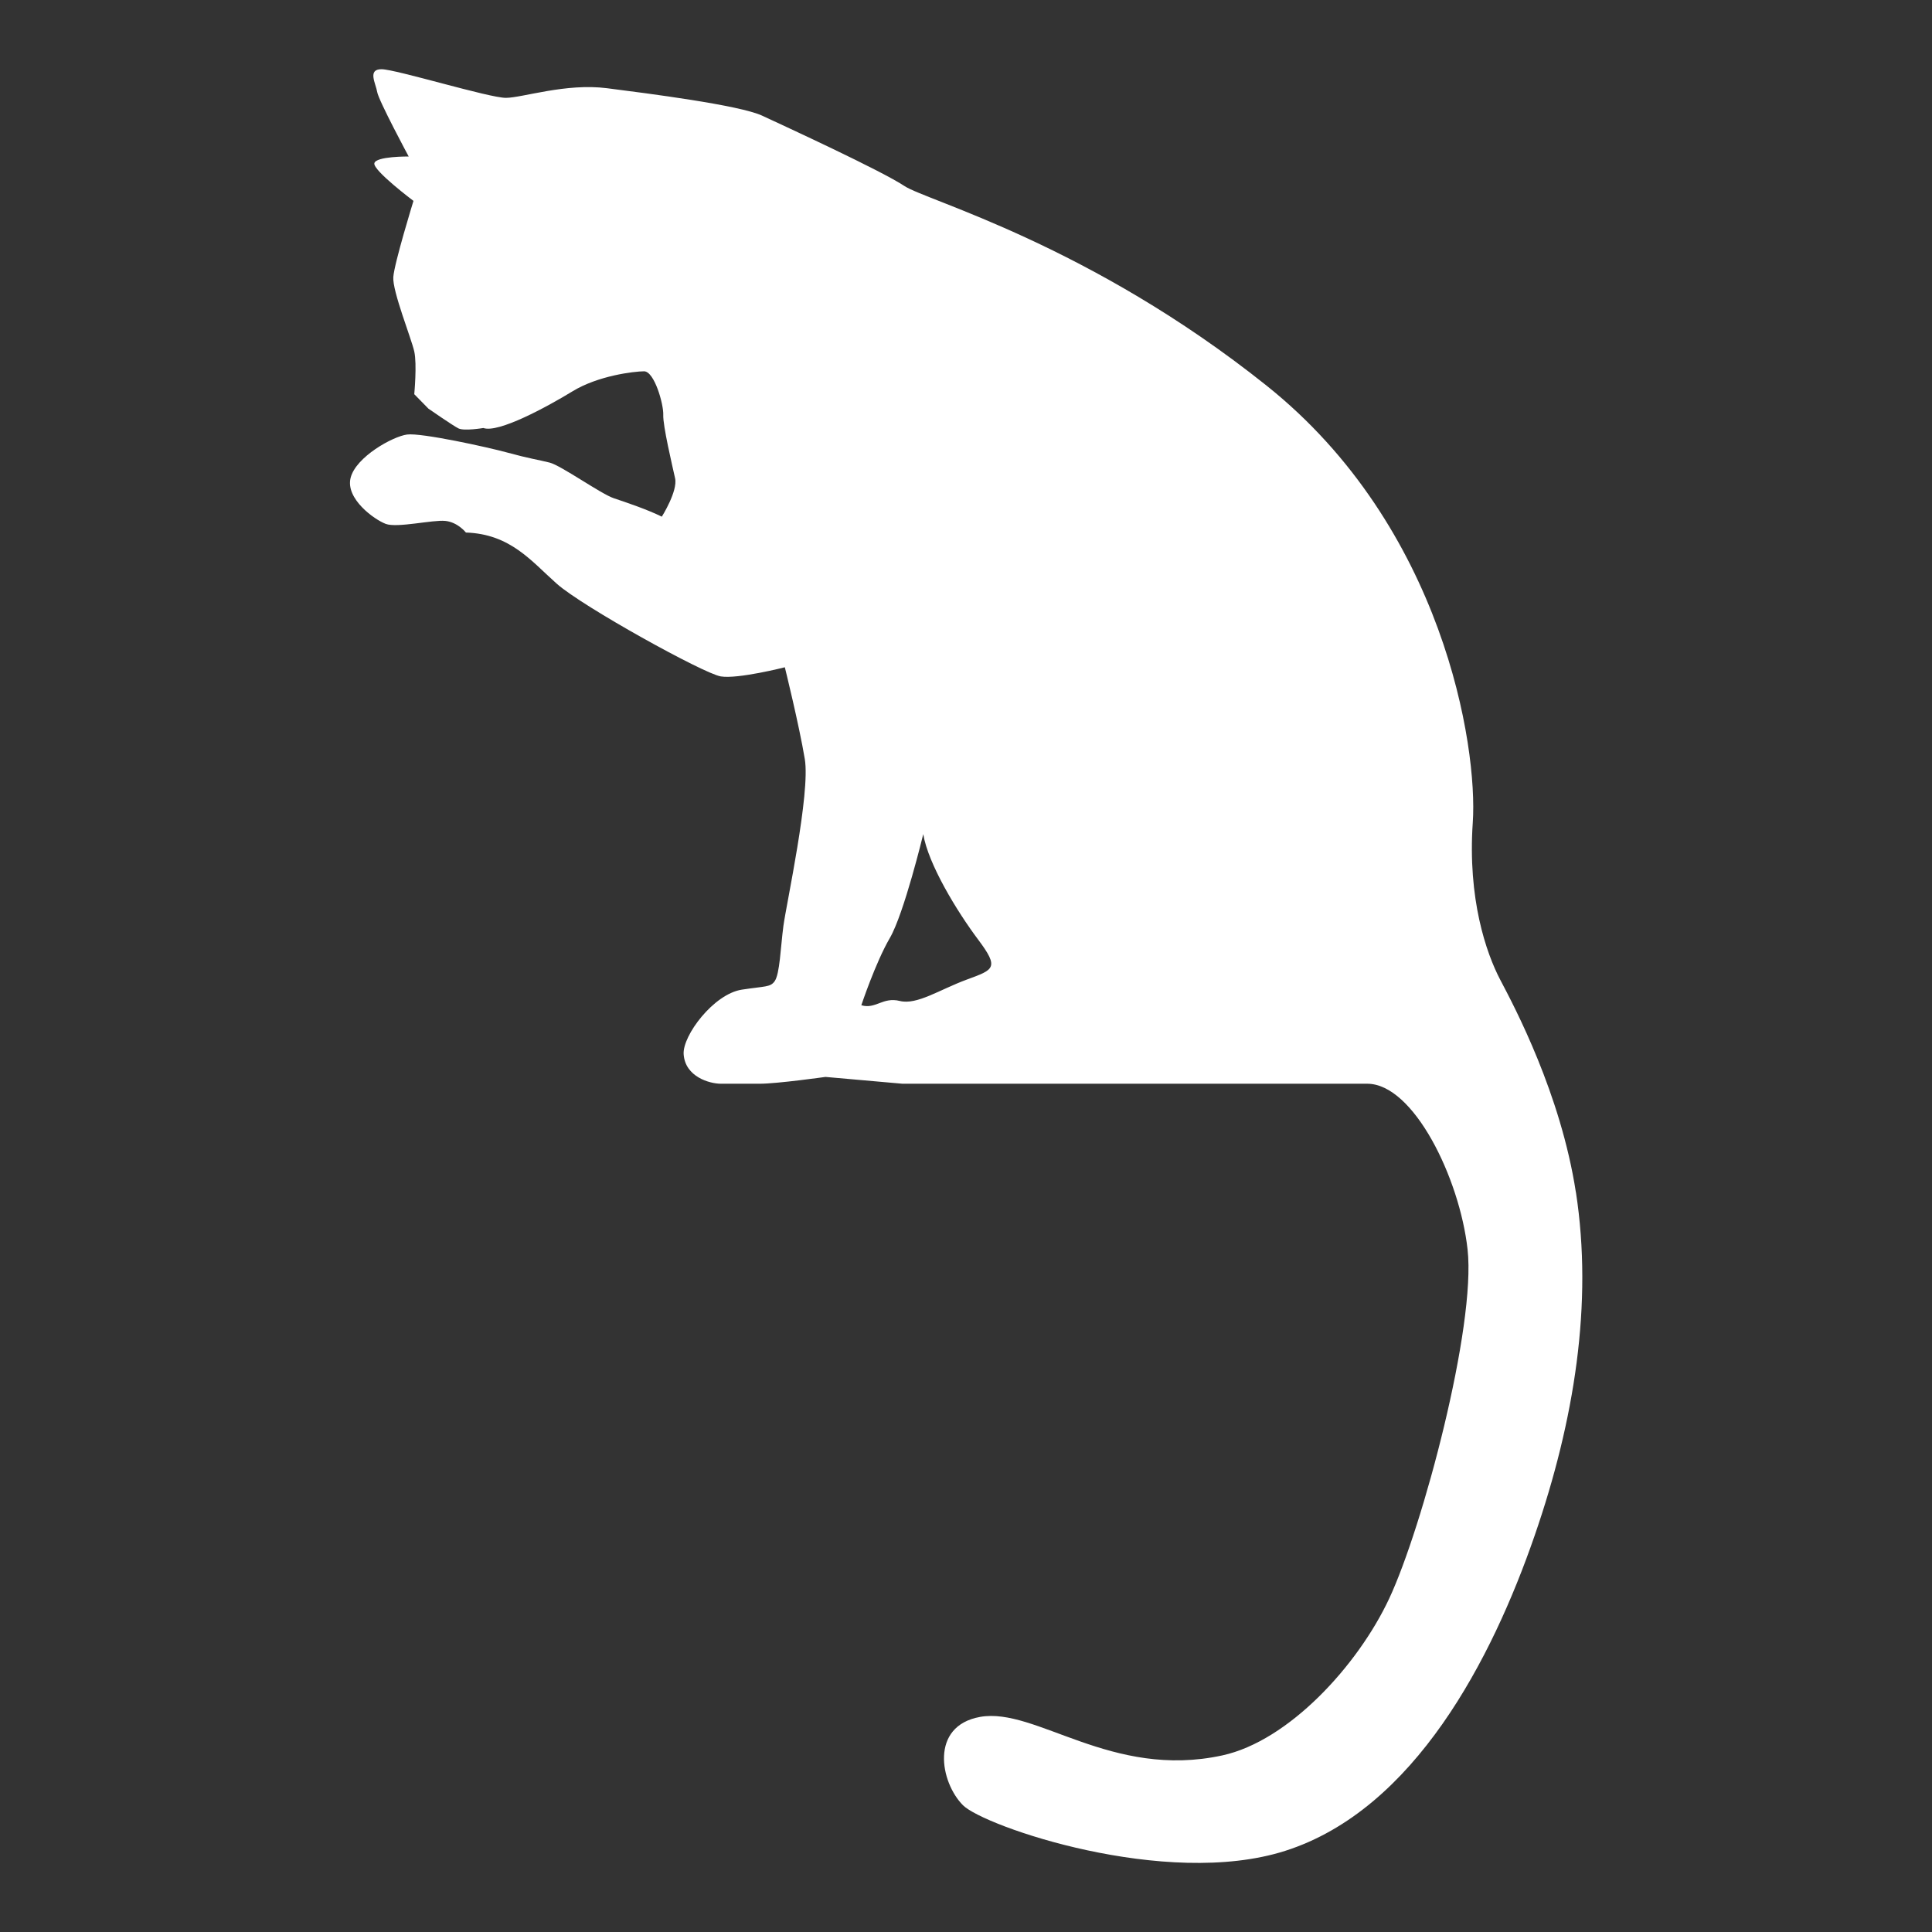 <?xml version="1.0" encoding="UTF-8" standalone="no"?>
<!-- Created with Inkscape (http://www.inkscape.org/) -->
<svg
    xmlns:inkscape="http://www.inkscape.org/namespaces/inkscape"
    xmlns:rdf="http://www.w3.org/1999/02/22-rdf-syntax-ns#"
    xmlns="http://www.w3.org/2000/svg"
    xmlns:xlink="http://www.w3.org/1999/xlink"
    xmlns:ns1="http://sozi.baierouge.fr"
    xmlns:cc="http://creativecommons.org/ns#"
    xmlns:dc="http://purl.org/dc/elements/1.1/"
    xmlns:sodipodi="http://sodipodi.sourceforge.net/DTD/sodipodi-0.dtd"
    id="svg3228"
    sodipodi:docname="gats.pdf"
    xml:space="preserve"
    viewBox="0 0 700 700"
    version="1.1"
    inkscape:version="0.48.0 r9654"
  >
  <rect x="0" y="0" width="700" height="700" fill="#333333" stroke="none"/>
  <sodipodi:namedview
      id="namedview3230"
      bordercolor="#666666"
      inkscape:pageshadow="2"
      guidetolerance="10"
      pagecolor="#ffffff"
      gridtolerance="10"
      inkscape:window-maximized="0"
      inkscape:zoom="1.0128571"
      objecttolerance="10"
      borderopacity="1"
      inkscape:current-layer="g3236"
      inkscape:cx="350"
      inkscape:cy="350"
      inkscape:window-y="82"
      inkscape:window-x="62"
      inkscape:window-width="1276"
      showgrid="false"
      inkscape:pageopacity="0"
      inkscape:window-height="938"
  />
  <g
      id="g3236"
      inkscape:label="gats"
      inkscape:groupmode="layer"
      transform="matrix(1.25 0 0 -1.25 0 700)"
    >
    <g
        id="g3246"
        transform="matrix(.888 0 0 .888 456.78 214.39)"
      >
      <path
          id="path3248"
          style="fill:#ffffff"
          inkscape:connector-curvature="0"
          d="m0 0c-4.942 32.123-20.005 60.481-24.658 69.321-4.652 8.84-10.7 26.519-9.002 51.363 1.699 24.843-9.608 96.585-67.298 142.64-57.69 46.059-111 60.386-118.17 65.134-7.773 5.143-39.08 19.54-46.471 22.983-7.391 3.444-37.273 7.258-50.677 8.968s-27.537-3.105-32.96-3.148c-5.423-0.042-35.984 9.347-40.636 9.347s-1.861-4.652-1.396-7.444c0.466-2.791 10.277-21.046 10.277-21.046s-10.742 0.11-11.207-2.216 12.769-12.274 12.769-12.274-6.256-20.293-6.581-24.874c-0.326-4.582 5.908-20.077 6.839-24.264 0.93-4.187 0-13.958 0-13.958l4.622-4.716s7.939-5.519 9.8-6.449c1.861-0.931 8.132 0.126 8.132 0.126 4.875-1.734 20.713 6.853 29.088 11.97 8.374 5.118 20.005 6.513 23.361 6.539 3.355 0.024 6.414-10.727 6.274-14.241-0.141-3.516 2.932-16.491 3.862-20.678 0.931-4.187-4.332-12.528-4.332-12.528-4.798 2.359-11.486 4.619-15.673 6.015-4.188 1.396-17.214 10.7-20.936 11.631s-6.979 1.396-13.585 3.216c-6.606 1.821-28.287 6.554-32.942 5.95-4.654-0.603-16.746-7.306-18.451-14.149-1.704-6.845 7.753-13.627 11.475-15.023 3.722-1.395 15.353 1.396 19.447 0.973 4.095-0.423 6.71-3.791 6.71-3.791 14.526-0.491 21.298-9.278 29.672-16.722s47.92-29.31 53.503-30.241 20.933 2.981 20.933 2.981 4.655-18.799 6.516-29.964c1.861-11.166-6.048-47.456-6.978-54.434-0.931-6.979-1.163-15.818-2.908-18.145-1.423-1.898-2.908-1.512-10.628-2.678-9.245-1.396-19.409-15.013-19.031-21.049 0.465-7.444 8.536-9.667 12.137-9.667h12.753c5.583 0 21.401 2.223 21.401 2.223l25.124-2.223h151.72c15.146 0 30.171-30.879 32.748-54.071 2.791-25.123-14.669-90.658-25.589-113.99-10.235-21.866-32.824-46.467-54.433-51.176-36.289-7.909-60.947 15.818-79.092 12.562-16.51-2.964-13.027-21.401-5.583-28.846 6.869-6.869 66.112-27.327 105.14-14.887 42.337 13.492 67.63 62.931 81.418 102.82 13.047 37.712 19.095 75.861 13.512 112.15m-198.83 69.434c-8.839-3.256-16.283-8.374-21.866-6.979-5.583 1.396-7.909-2.791-12.562-1.395 0 0 4.653 13.957 9.297 21.925 4.643 7.969 10.918 33.922 10.918 33.922 1.606-9.753 10.957-25.141 17.935-34.446 6.979-9.305 5.118-9.771-3.722-13.027"
      />
    </g
    >
  </g
  >
</svg
>
